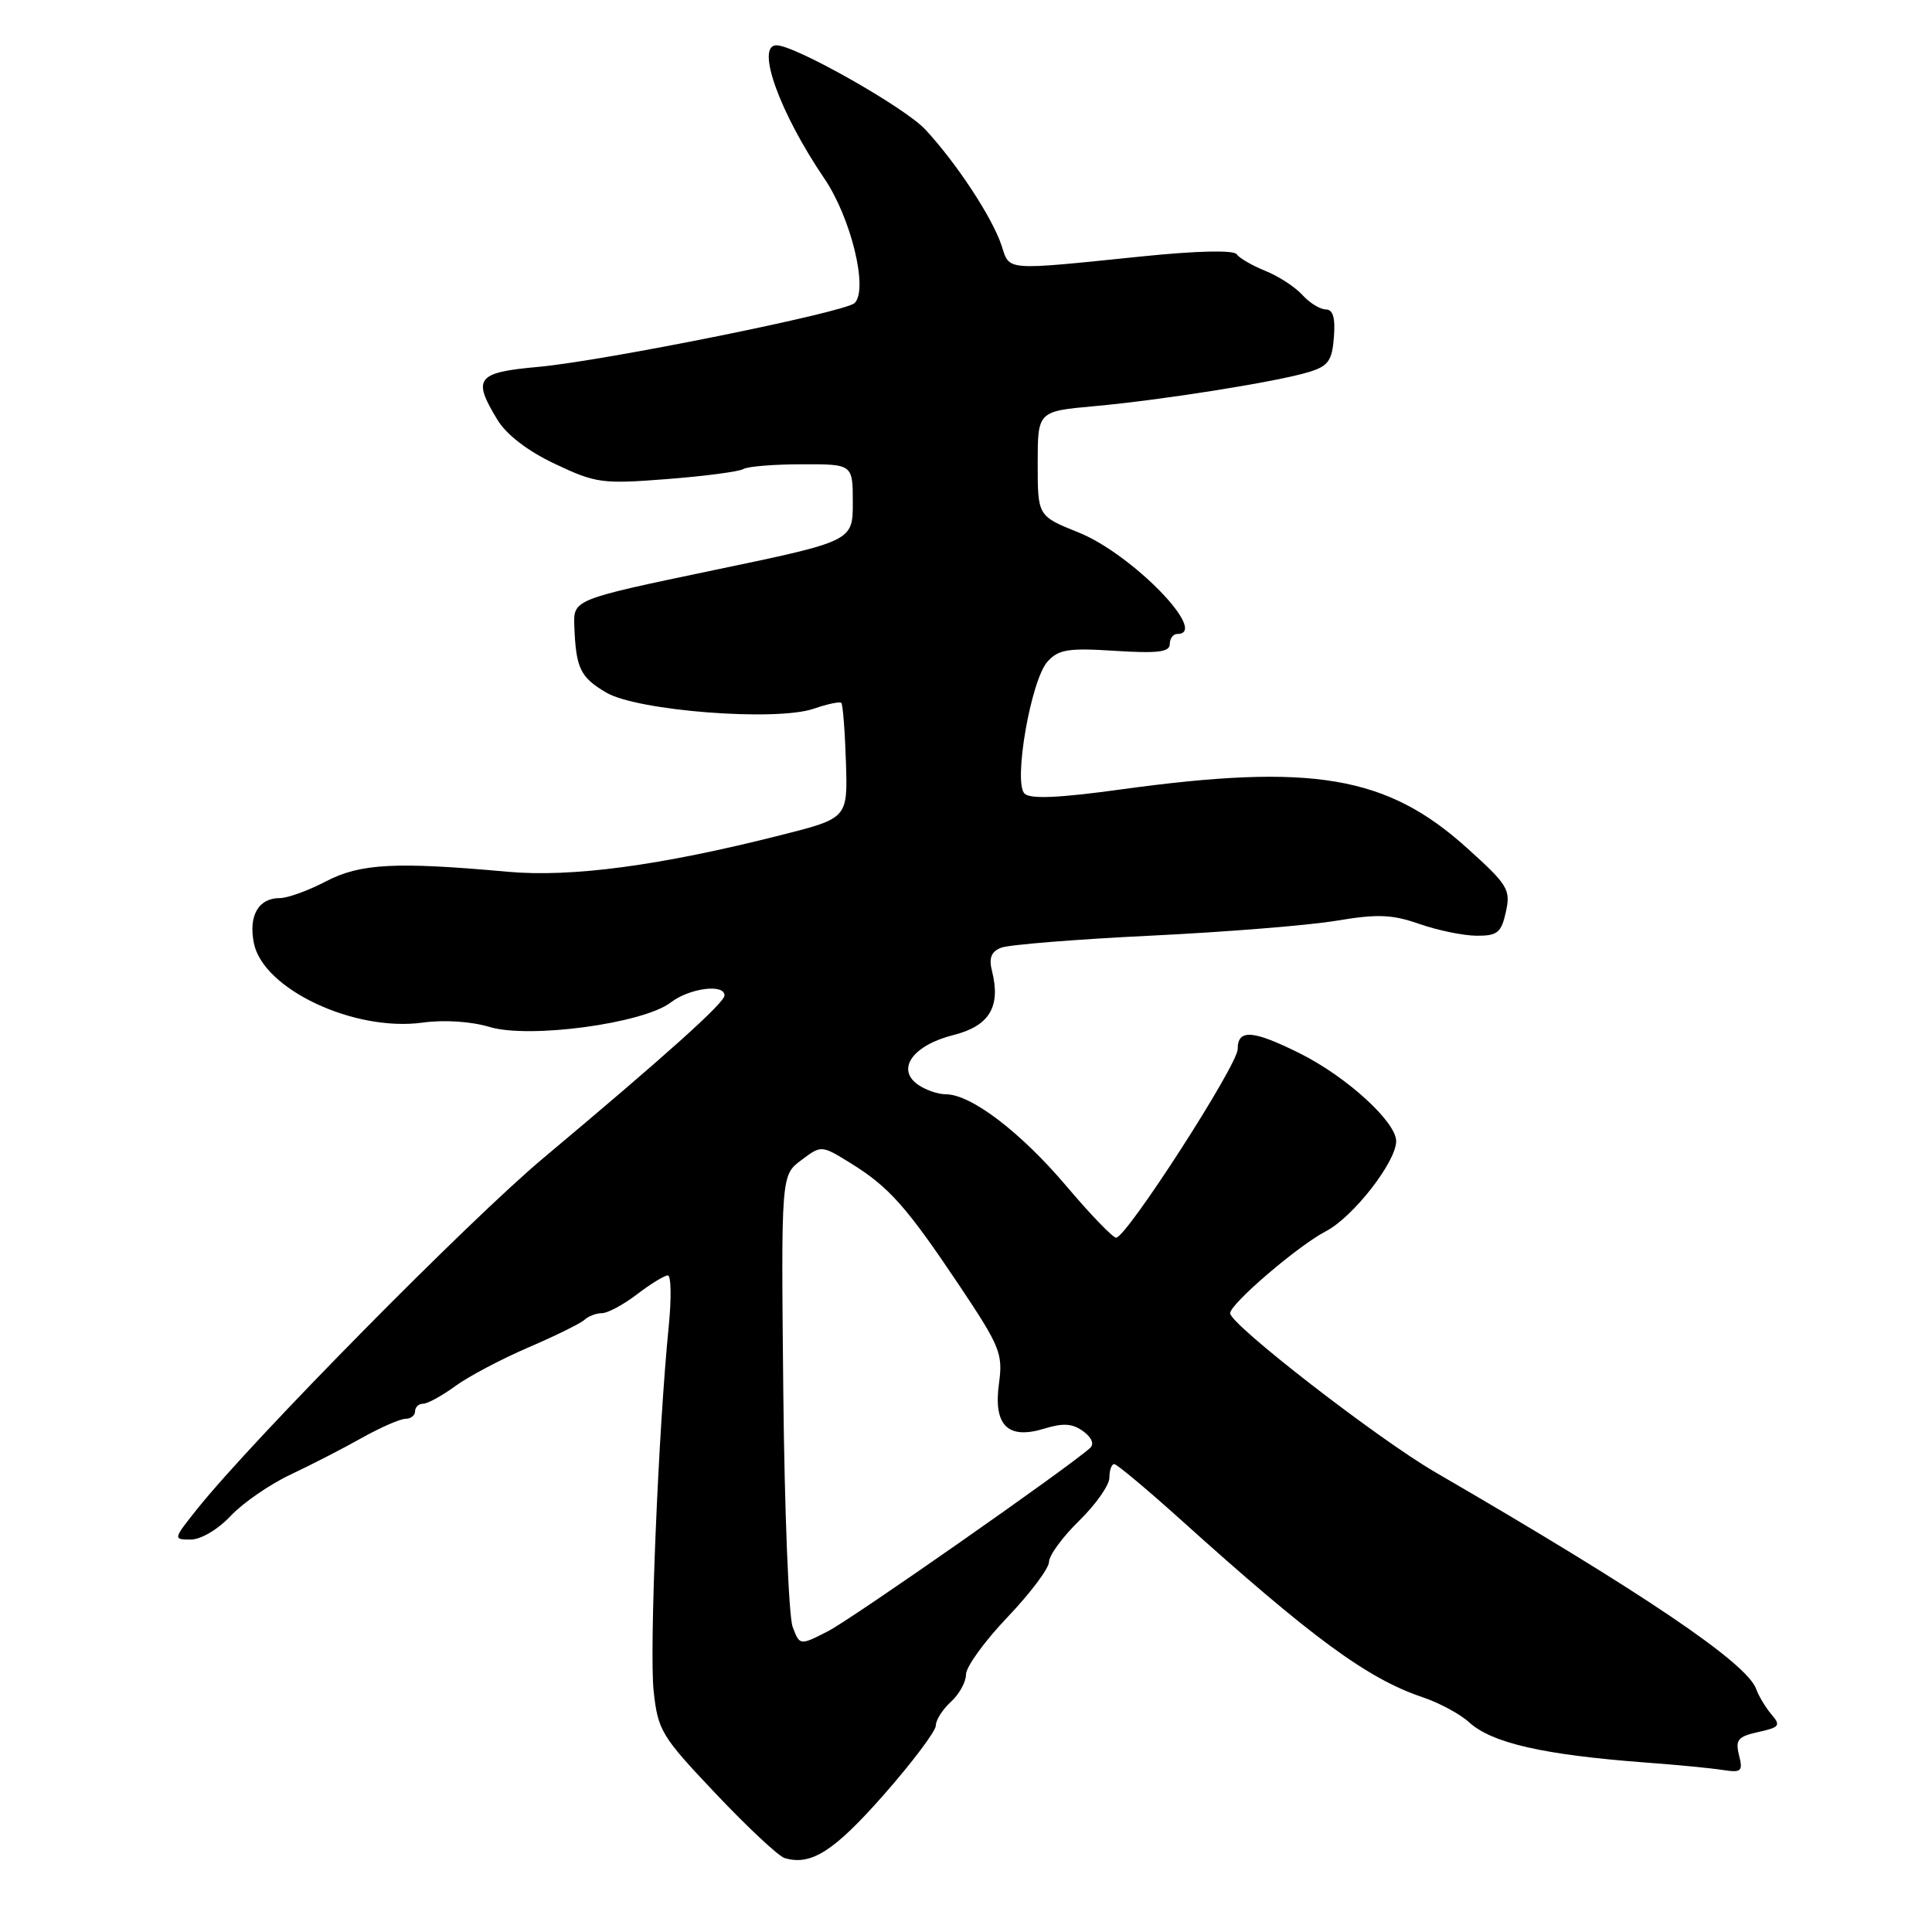 <?xml version="1.0" encoding="UTF-8" standalone="no"?>
<!DOCTYPE svg PUBLIC "-//W3C//DTD SVG 1.1//EN" "http://www.w3.org/Graphics/SVG/1.1/DTD/svg11.dtd" >
<svg xmlns="http://www.w3.org/2000/svg" xmlns:xlink="http://www.w3.org/1999/xlink" version="1.1" viewBox="0 0 256 256">
 <g >
 <path fill="currentColor"
d=" M 117.06 237.87 C 120.88 233.53 124.00 229.38 124.00 228.65 C 124.00 227.91 124.90 226.50 126.00 225.50 C 127.10 224.50 128.00 222.87 128.00 221.87 C 128.00 220.87 130.47 217.45 133.50 214.28 C 136.53 211.10 139.00 207.81 139.00 206.96 C 139.00 206.10 140.80 203.65 143.00 201.50 C 145.20 199.35 147.00 196.79 147.00 195.80 C 147.00 194.81 147.29 194.00 147.64 194.00 C 147.98 194.00 151.92 197.29 156.39 201.31 C 173.86 217.05 181.20 222.44 188.50 224.89 C 190.70 225.63 193.47 227.12 194.65 228.20 C 197.69 230.97 204.48 232.52 218.00 233.54 C 222.12 233.84 226.74 234.29 228.26 234.53 C 230.75 234.91 230.97 234.72 230.43 232.58 C 229.92 230.53 230.28 230.10 232.99 229.50 C 235.81 228.88 235.99 228.64 234.72 227.16 C 233.94 226.24 233.04 224.74 232.71 223.82 C 231.49 220.36 217.76 211.08 190.17 195.07 C 182.56 190.65 163.00 175.50 163.00 174.01 C 163.00 172.77 172.00 165.06 175.68 163.15 C 179.28 161.29 185.00 153.95 185.00 151.21 C 185.00 148.66 178.44 142.68 172.28 139.60 C 166.00 136.47 164.00 136.32 164.00 139.01 C 164.00 141.13 149.26 164.00 147.89 164.00 C 147.45 164.00 144.48 160.92 141.30 157.16 C 135.24 150.01 128.66 145.00 125.34 145.00 C 124.26 145.00 122.56 144.40 121.56 143.67 C 118.73 141.60 121.02 138.48 126.36 137.14 C 131.11 135.94 132.64 133.39 131.44 128.64 C 131.01 126.92 131.35 126.08 132.68 125.57 C 133.68 125.18 142.60 124.46 152.50 123.98 C 162.40 123.50 173.46 122.61 177.08 122.00 C 182.52 121.09 184.44 121.16 188.08 122.43 C 190.51 123.28 193.93 123.98 195.67 123.99 C 198.43 124.00 198.93 123.58 199.54 120.82 C 200.19 117.87 199.81 117.25 194.37 112.35 C 183.74 102.77 173.90 101.11 148.49 104.61 C 140.26 105.74 136.50 105.90 135.75 105.15 C 134.25 103.65 136.61 90.09 138.80 87.67 C 140.25 86.05 141.55 85.84 147.75 86.24 C 153.40 86.60 155.00 86.40 155.00 85.35 C 155.00 84.61 155.45 84.00 156.00 84.00 C 160.31 84.00 150.01 73.41 142.93 70.56 C 137.50 68.38 137.50 68.38 137.50 61.44 C 137.50 54.50 137.50 54.50 145.00 53.82 C 153.98 53.01 169.33 50.57 173.48 49.28 C 176.00 48.51 176.51 47.79 176.75 44.68 C 176.95 42.10 176.63 41.00 175.67 41.00 C 174.92 41.00 173.53 40.14 172.58 39.09 C 171.63 38.04 169.43 36.60 167.68 35.90 C 165.93 35.19 164.21 34.20 163.87 33.69 C 163.48 33.12 158.60 33.23 151.37 33.97 C 132.87 35.86 133.83 35.93 132.70 32.50 C 131.47 28.80 126.75 21.62 122.61 17.16 C 119.89 14.23 105.34 6.00 102.89 6.00 C 100.09 6.00 103.29 14.91 109.22 23.64 C 112.76 28.84 115.07 38.33 113.25 40.15 C 112.03 41.37 80.13 47.81 71.36 48.61 C 63.14 49.35 62.55 50.11 65.92 55.64 C 67.13 57.62 69.95 59.78 73.56 61.48 C 78.95 64.03 79.80 64.15 88.39 63.48 C 93.40 63.09 97.95 62.49 98.50 62.15 C 99.05 61.81 102.54 61.52 106.25 61.52 C 113.00 61.50 113.00 61.50 113.00 66.60 C 113.00 71.71 113.00 71.71 94.48 75.57 C 75.97 79.44 75.97 79.44 76.10 82.97 C 76.32 88.57 76.88 89.73 80.33 91.77 C 84.45 94.20 102.89 95.63 107.85 93.90 C 109.64 93.28 111.27 92.94 111.48 93.14 C 111.68 93.35 111.96 96.87 112.09 100.97 C 112.33 108.42 112.33 108.42 103.42 110.67 C 87.46 114.71 75.72 116.28 67.25 115.51 C 52.43 114.17 47.74 114.41 43.18 116.79 C 40.85 118.01 38.11 119.00 37.09 119.00 C 34.25 119.00 32.91 121.32 33.64 124.97 C 34.86 131.07 46.93 136.75 56.01 135.50 C 58.84 135.11 62.42 135.34 64.88 136.08 C 70.16 137.66 85.25 135.62 88.88 132.83 C 91.36 130.93 96.00 130.32 96.00 131.90 C 96.00 132.88 88.23 139.85 72.00 153.45 C 62.16 161.69 33.55 190.69 26.19 199.87 C 22.93 203.95 22.92 204.00 25.26 204.00 C 26.62 204.00 28.87 202.67 30.56 200.87 C 32.18 199.15 35.75 196.68 38.50 195.39 C 41.25 194.09 45.52 191.90 47.98 190.51 C 50.45 189.13 53.04 188.00 53.73 188.00 C 54.43 188.00 55.00 187.55 55.00 187.00 C 55.00 186.45 55.48 186.00 56.07 186.00 C 56.65 186.00 58.57 184.95 60.32 183.67 C 62.07 182.39 66.42 180.09 70.00 178.55 C 73.58 177.01 76.93 175.36 77.45 174.88 C 77.97 174.39 79.02 174.00 79.77 174.00 C 80.52 174.00 82.61 172.88 84.41 171.50 C 86.21 170.12 88.05 169.00 88.49 169.00 C 88.93 169.00 88.98 172.04 88.61 175.75 C 87.24 189.42 86.03 218.66 86.61 224.06 C 87.18 229.32 87.63 230.06 94.86 237.69 C 99.06 242.13 103.16 245.96 103.96 246.20 C 107.46 247.25 110.48 245.33 117.06 237.87 Z  M 105.03 215.57 C 104.51 214.20 103.95 200.17 103.79 184.40 C 103.50 155.72 103.50 155.72 106.17 153.73 C 108.83 151.73 108.83 151.73 112.67 154.10 C 117.77 157.24 120.10 159.86 127.08 170.28 C 132.53 178.43 132.91 179.37 132.37 183.32 C 131.61 188.88 133.53 190.79 138.38 189.30 C 140.87 188.53 142.13 188.62 143.53 189.65 C 144.66 190.47 145.02 191.34 144.45 191.86 C 141.53 194.49 112.91 214.50 109.74 216.13 C 105.97 218.06 105.97 218.06 105.03 215.57 Z "/>
</g>
</svg>